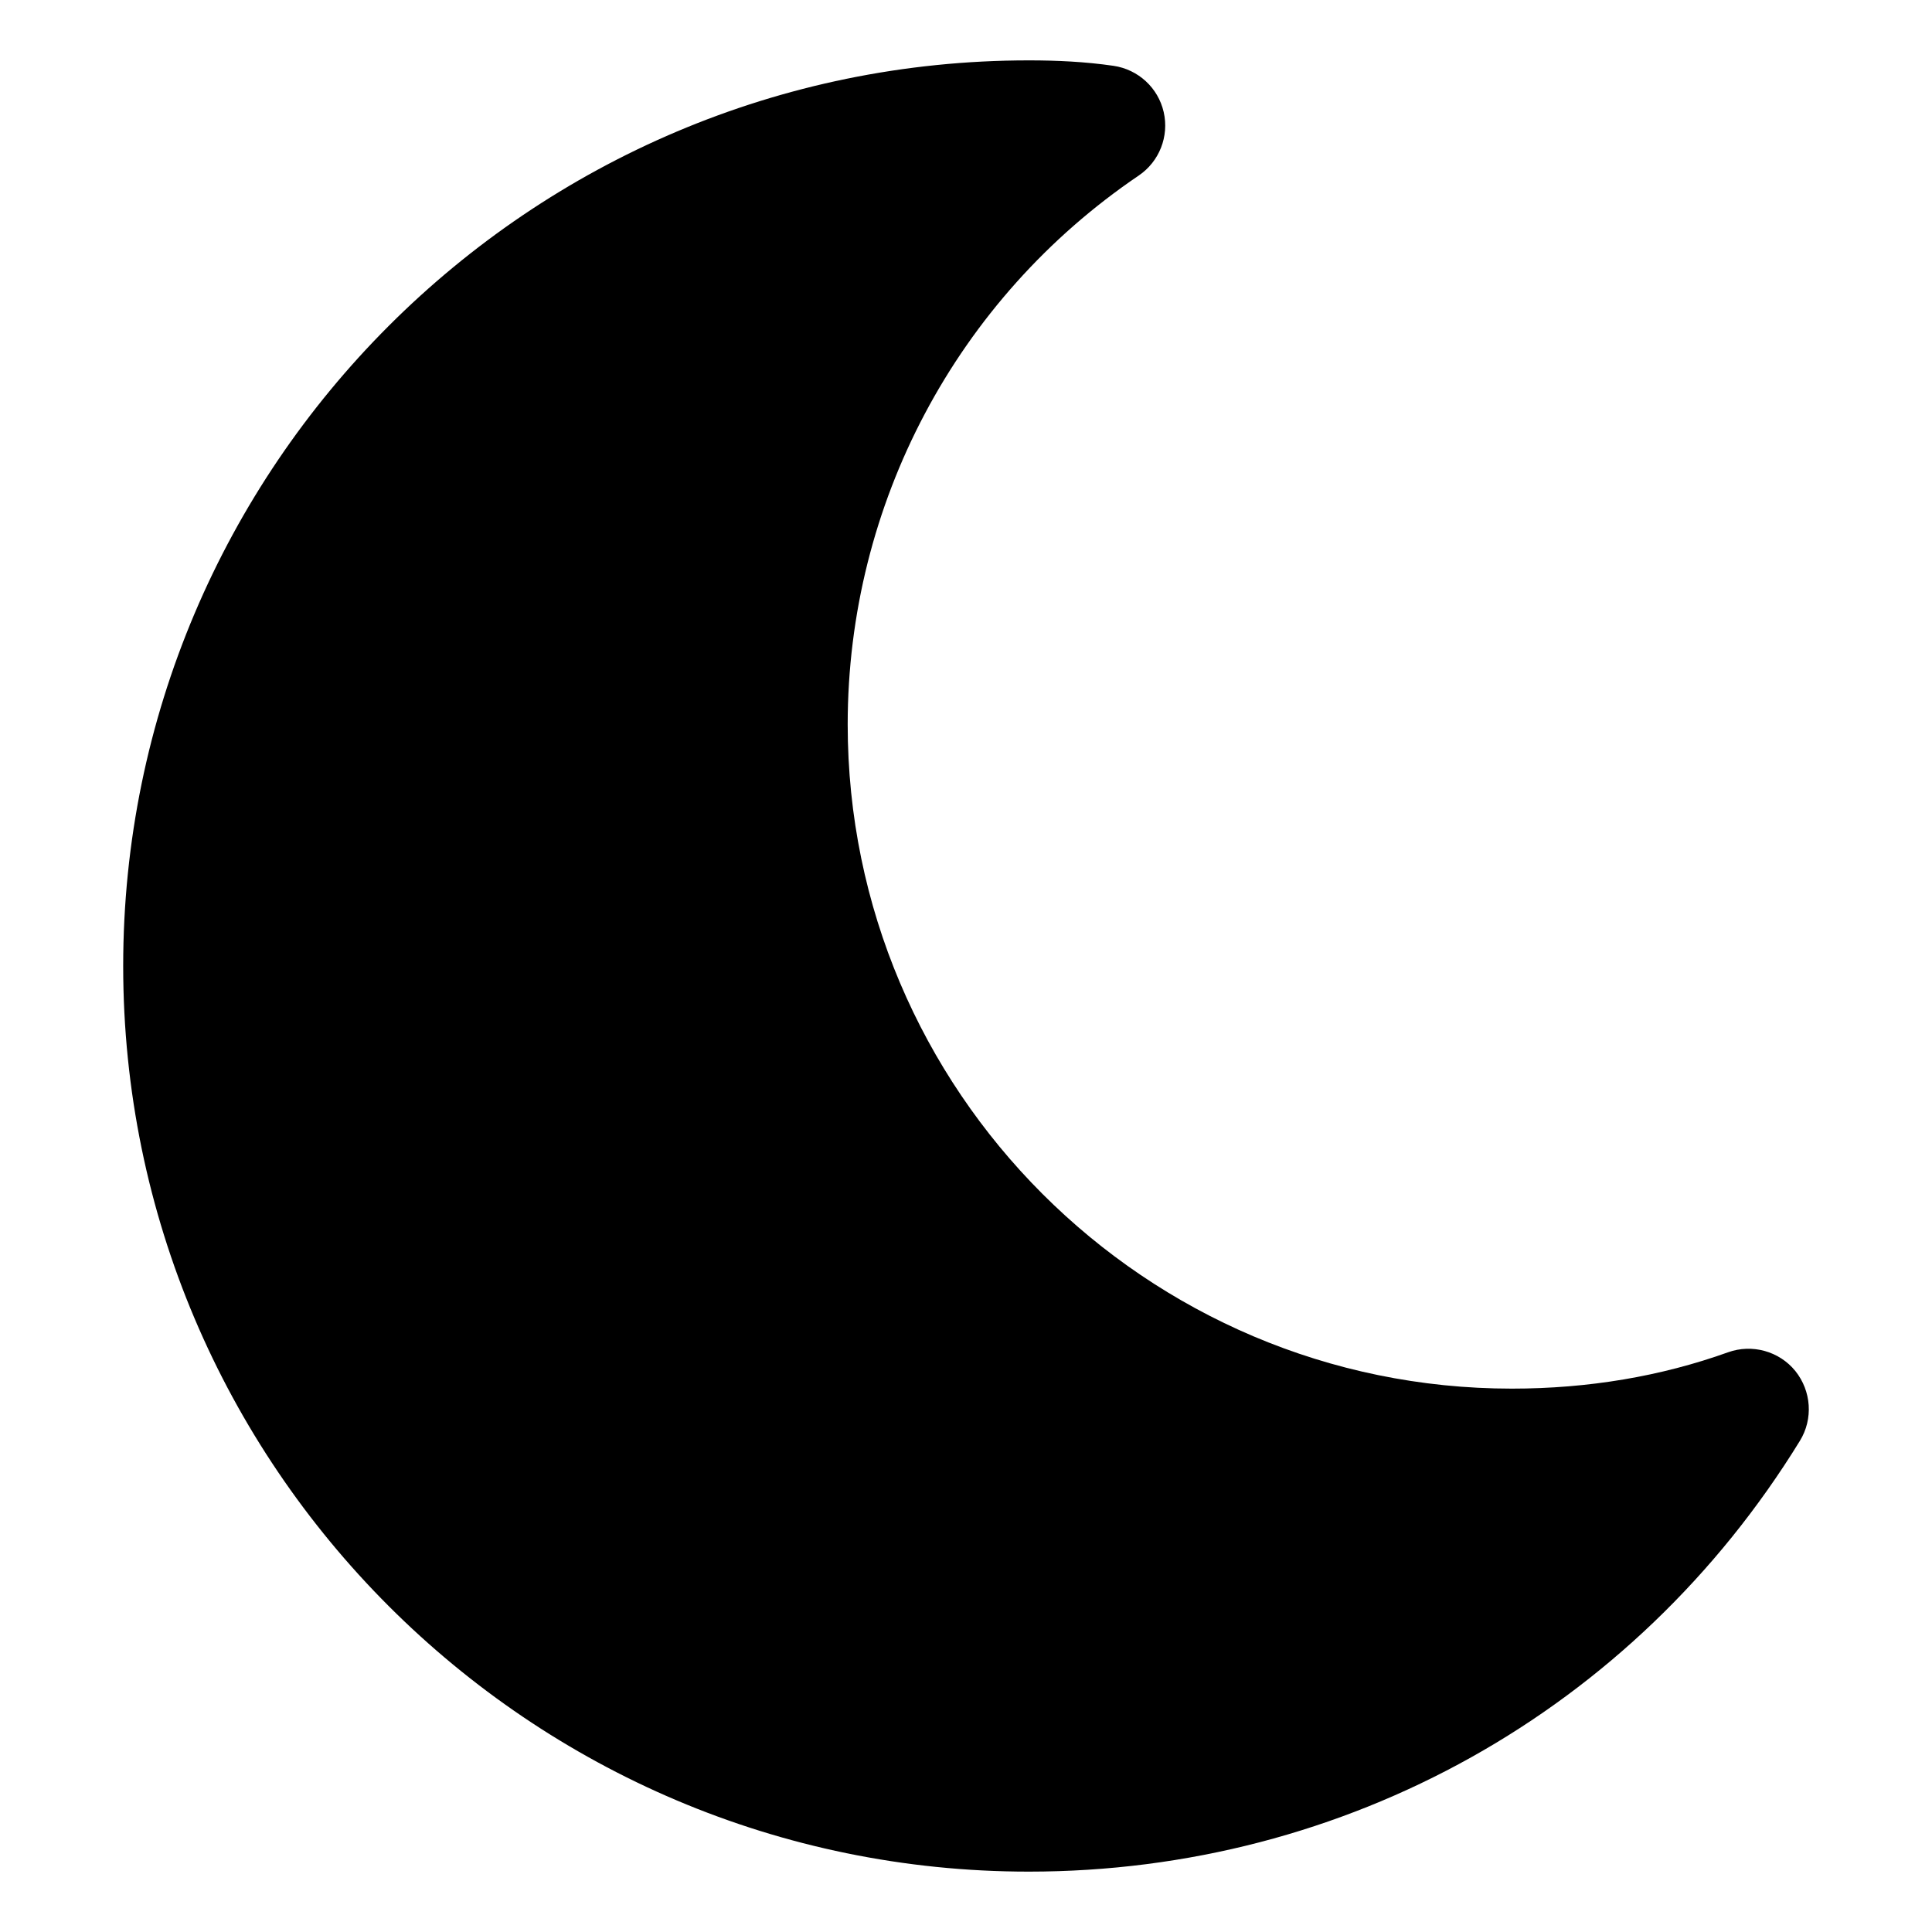 <?xml version="1.0" encoding="UTF-8" standalone="no"?>
<!DOCTYPE svg PUBLIC "-//W3C//DTD SVG 1.1//EN" "http://www.w3.org/Graphics/SVG/1.1/DTD/svg11.dtd">
<svg width="100%" height="100%" viewBox="0 0 512 512" version="1.1" xmlns="http://www.w3.org/2000/svg" xmlns:xlink="http://www.w3.org/1999/xlink" xml:space="preserve" xmlns:serif="http://www.serif.com/" style="fill-rule:evenodd;clip-rule:evenodd;stroke-linejoin:round;stroke-miterlimit:2;">
    <g id="moon-icon" transform="matrix(1,0,0,1,16,16)">
        <g>
            <path d="M459.782,347.328C455.494,342.048 448.294,340.096 441.958,342.368C424.198,348.736 404.934,352 384.646,352C287.59,352 208.646,273.024 208.646,176C208.646,117.6 237.478,63.232 285.766,30.528C291.238,26.816 293.862,20.128 292.39,13.696C290.918,7.264 285.638,2.4 279.078,1.44C271.59,0.352 264.134,0 256.646,0C124.294,0 16.646,107.648 16.646,240C16.646,372.352 124.294,480 256.646,480C340.646,480 417.062,437.312 460.998,365.824C464.55,360.032 464.038,352.64 459.782,347.328Z" style="fill-rule:nonzero;"/>
        </g>
    </g>
</svg>
